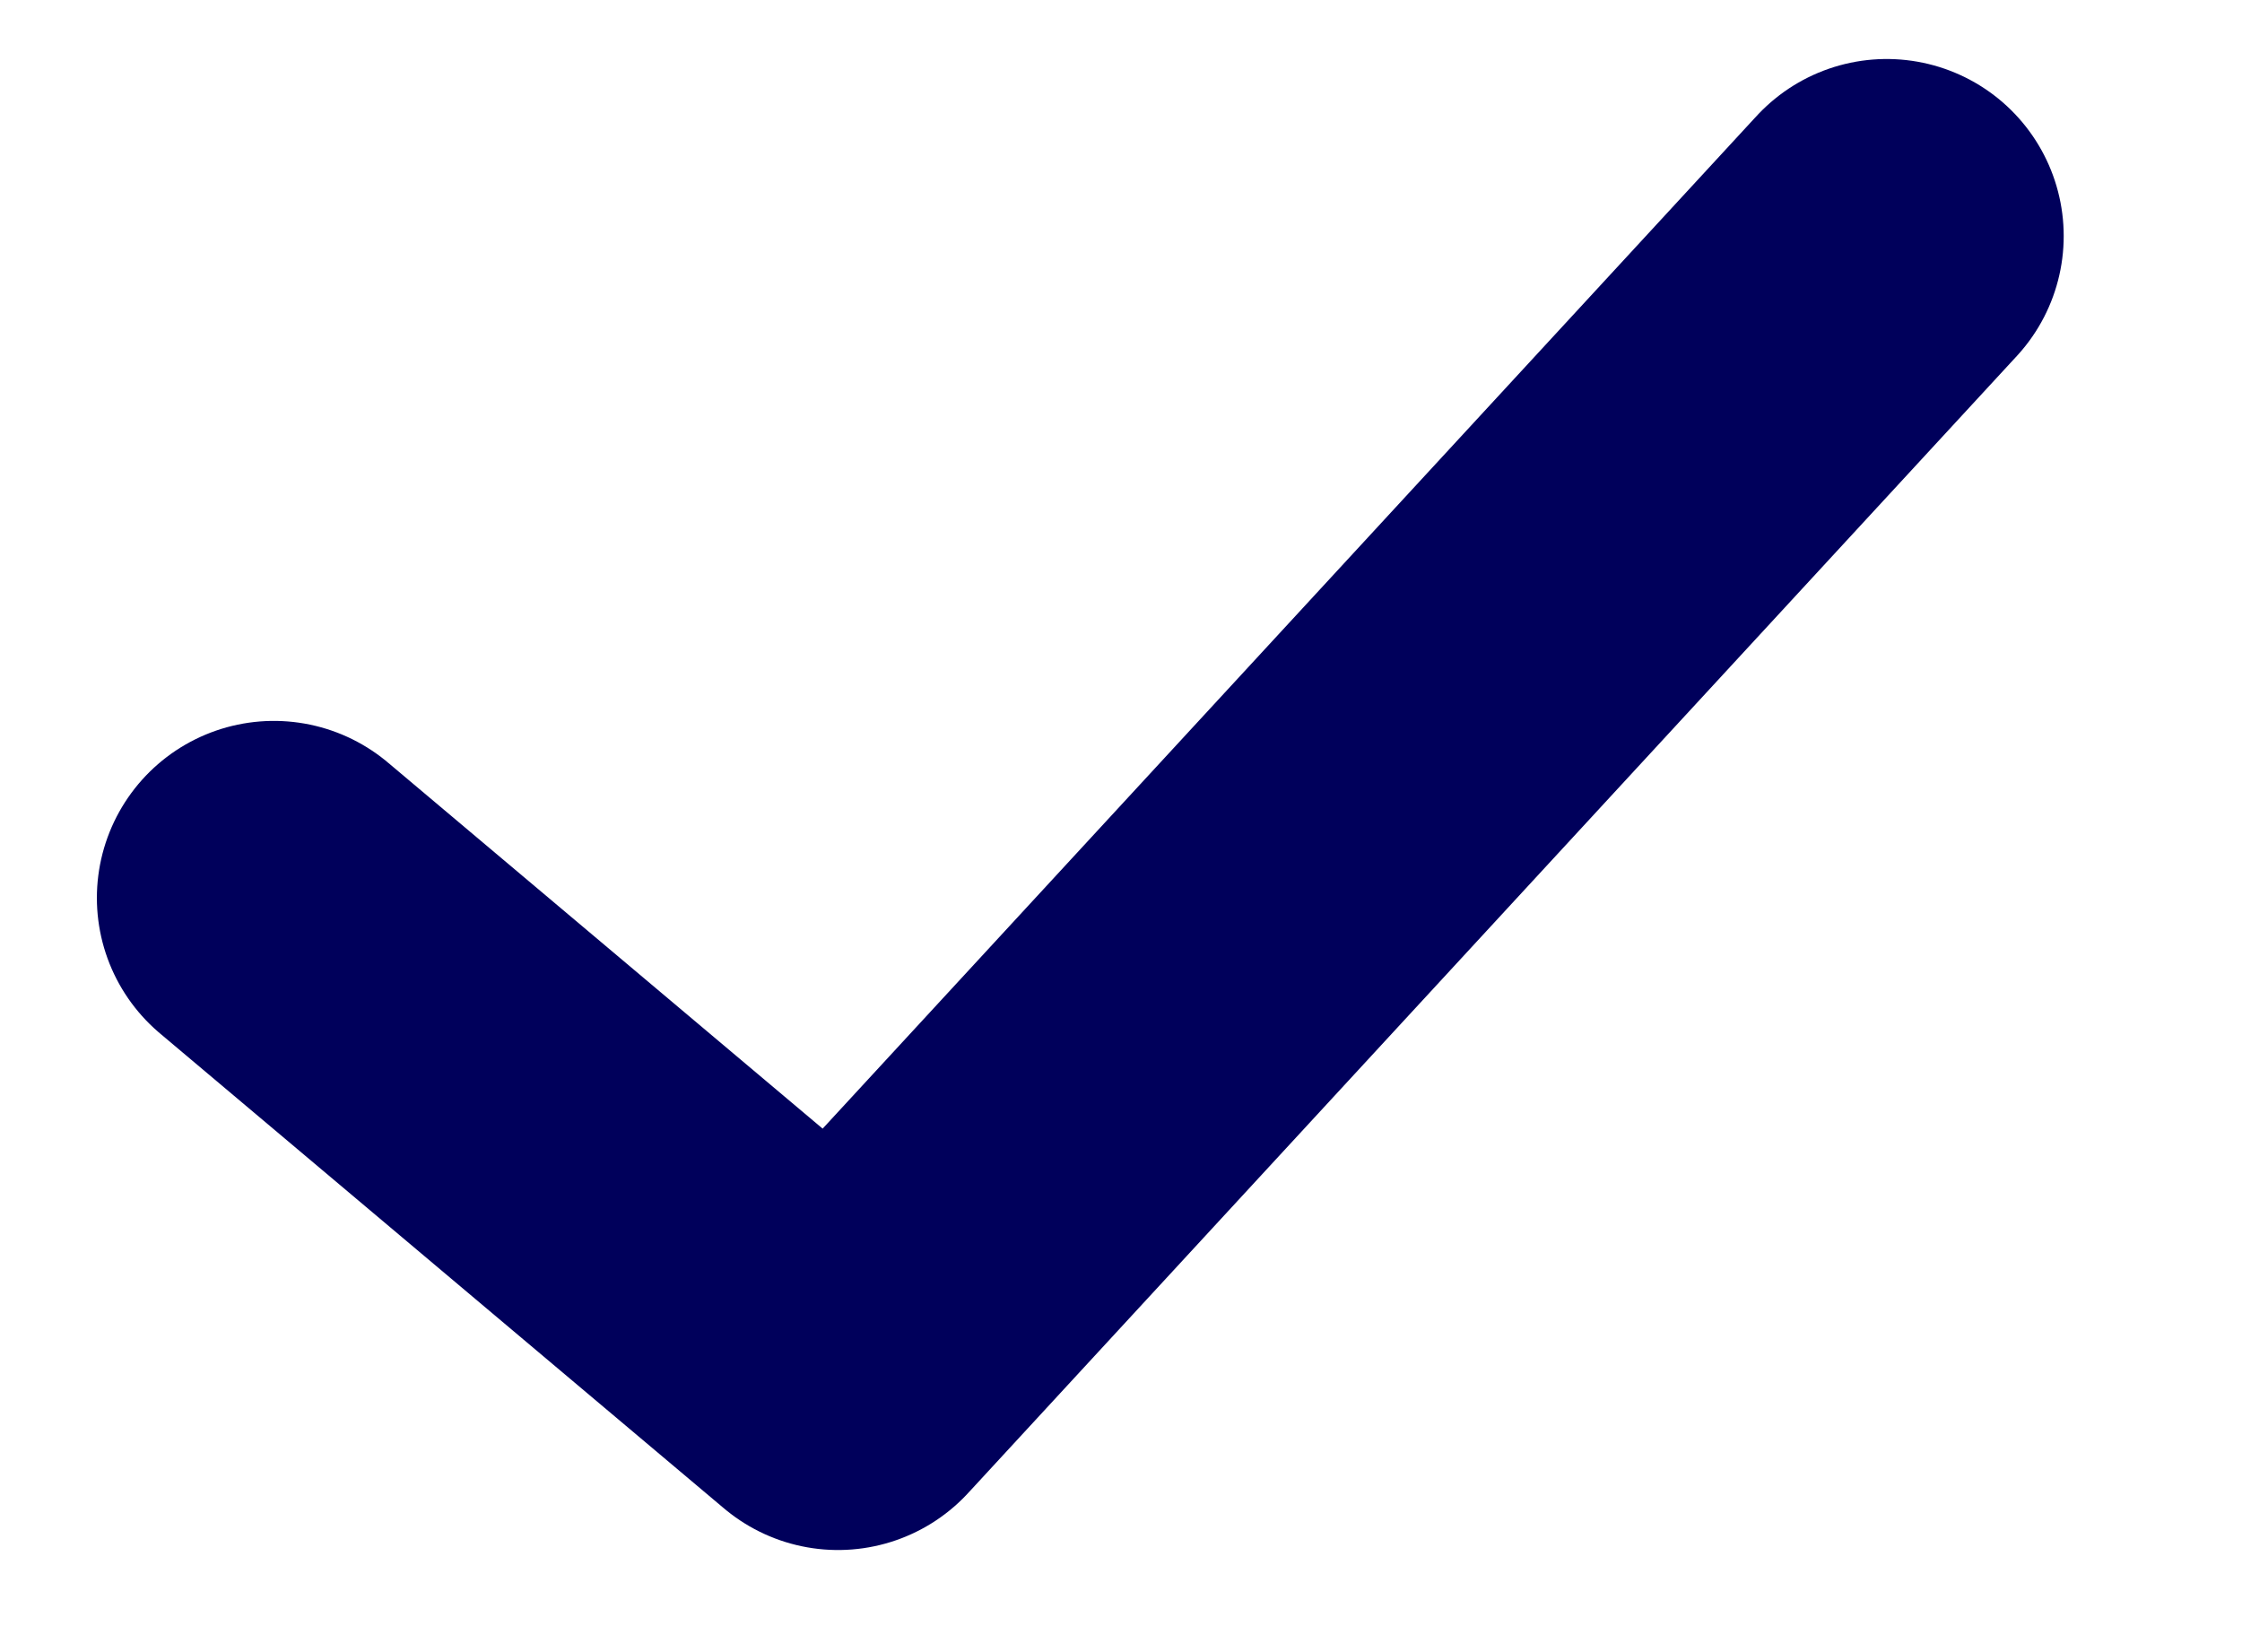 <svg width="19" height="14" viewBox="0 0 19 14" fill="none" xmlns="http://www.w3.org/2000/svg">
<path d="M2.321 7.609L7.102 11.635L15.989 2" stroke="#00005B" stroke-width="3" stroke-linecap="round" stroke-linejoin="round"/>
</svg>
